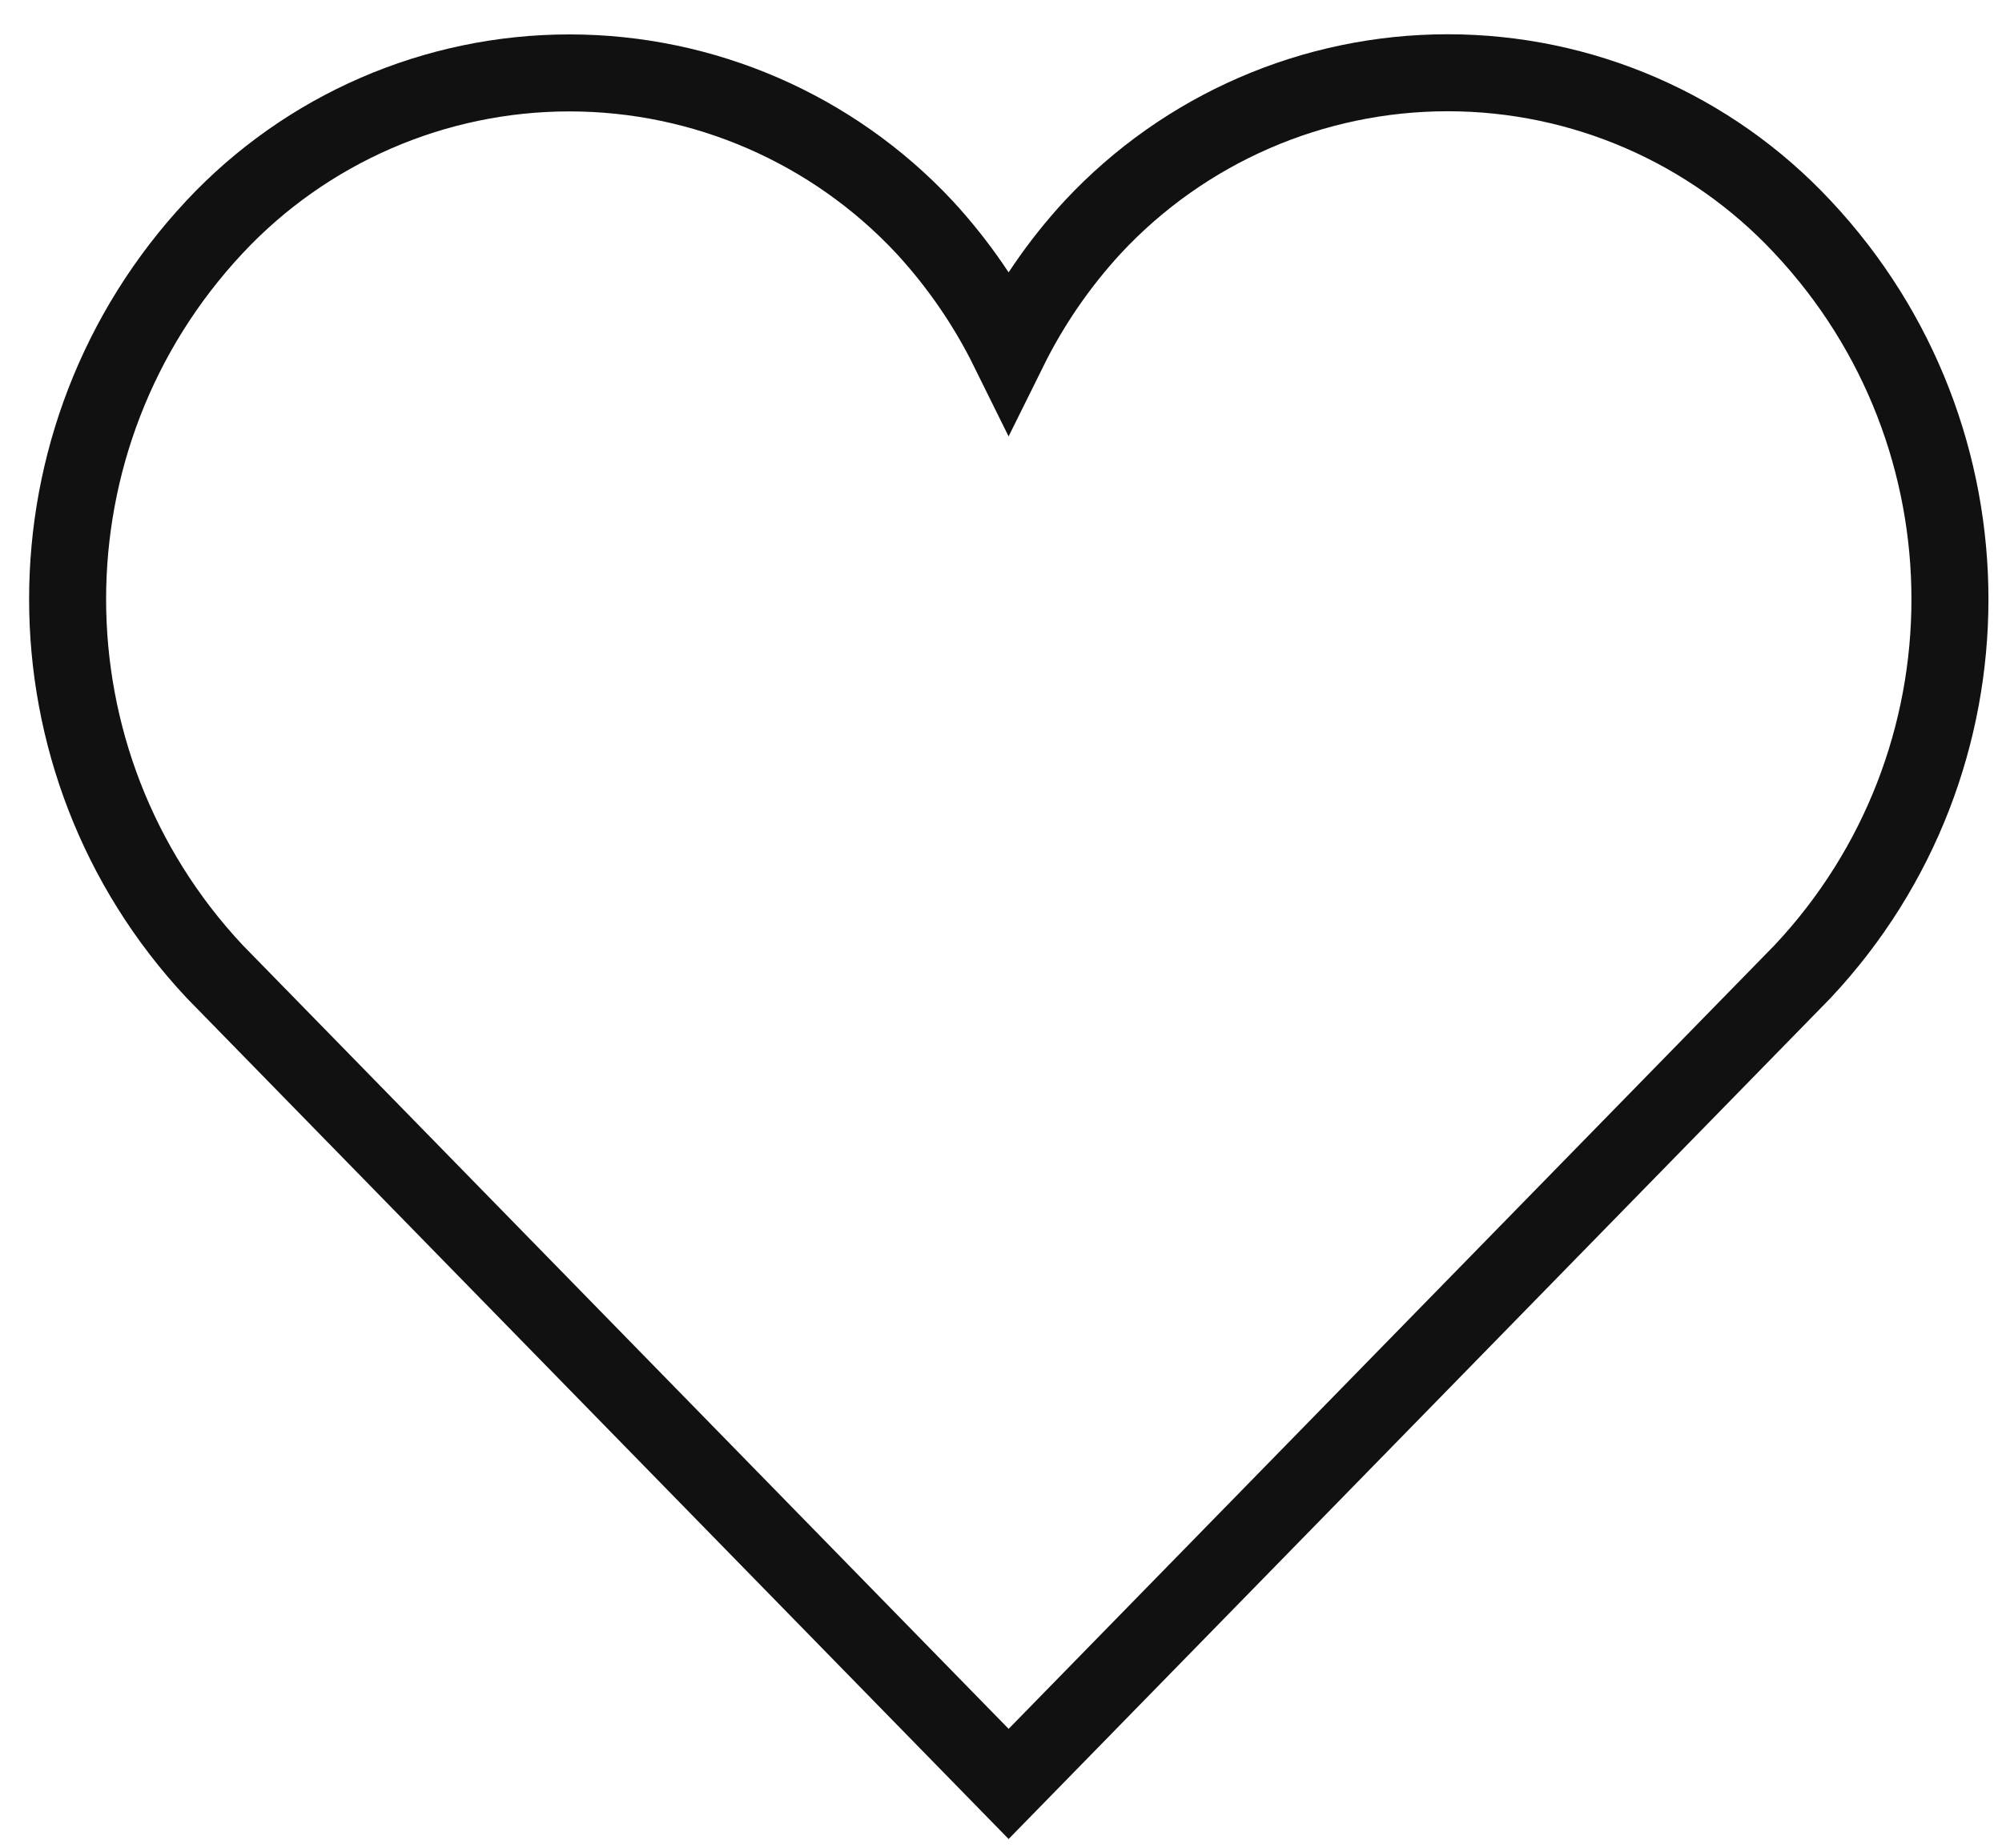 <?xml version="1.0" encoding="UTF-8"?>
<svg width="26px" height="24px" viewBox="0 0 26 24" version="1.1" xmlns="http://www.w3.org/2000/svg" xmlns:xlink="http://www.w3.org/1999/xlink">
    <!-- Generator: Sketch 54 (76480) - https://sketchapp.com -->
    <title>Sticker</title>
    <desc>Created with Sketch.</desc>
    <g id="Icons" stroke="none" stroke-width="1" fill="none" fill-rule="evenodd">
        <g id="Sticker" transform="translate(-1.234, -0.996)" stroke="#111111">
            <path d="M24.644,3.944 C23.452,2.666 21.783,1.941 20.036,1.941 C18.288,1.941 16.619,2.666 15.427,3.944 C14.988,4.42 14.62,4.956 14.333,5.536 C14.046,4.955 13.677,4.42 13.238,3.944 C12.045,2.668 10.376,1.943 8.629,1.943 C6.882,1.943 5.213,2.668 4.02,3.944 C1.476,6.665 1.476,10.893 4.02,13.613 L14.333,24.167 L24.644,13.616 C27.196,10.897 27.196,6.663 24.644,3.944 Z" id="Path"></path>
        </g>
    </g>
</svg>